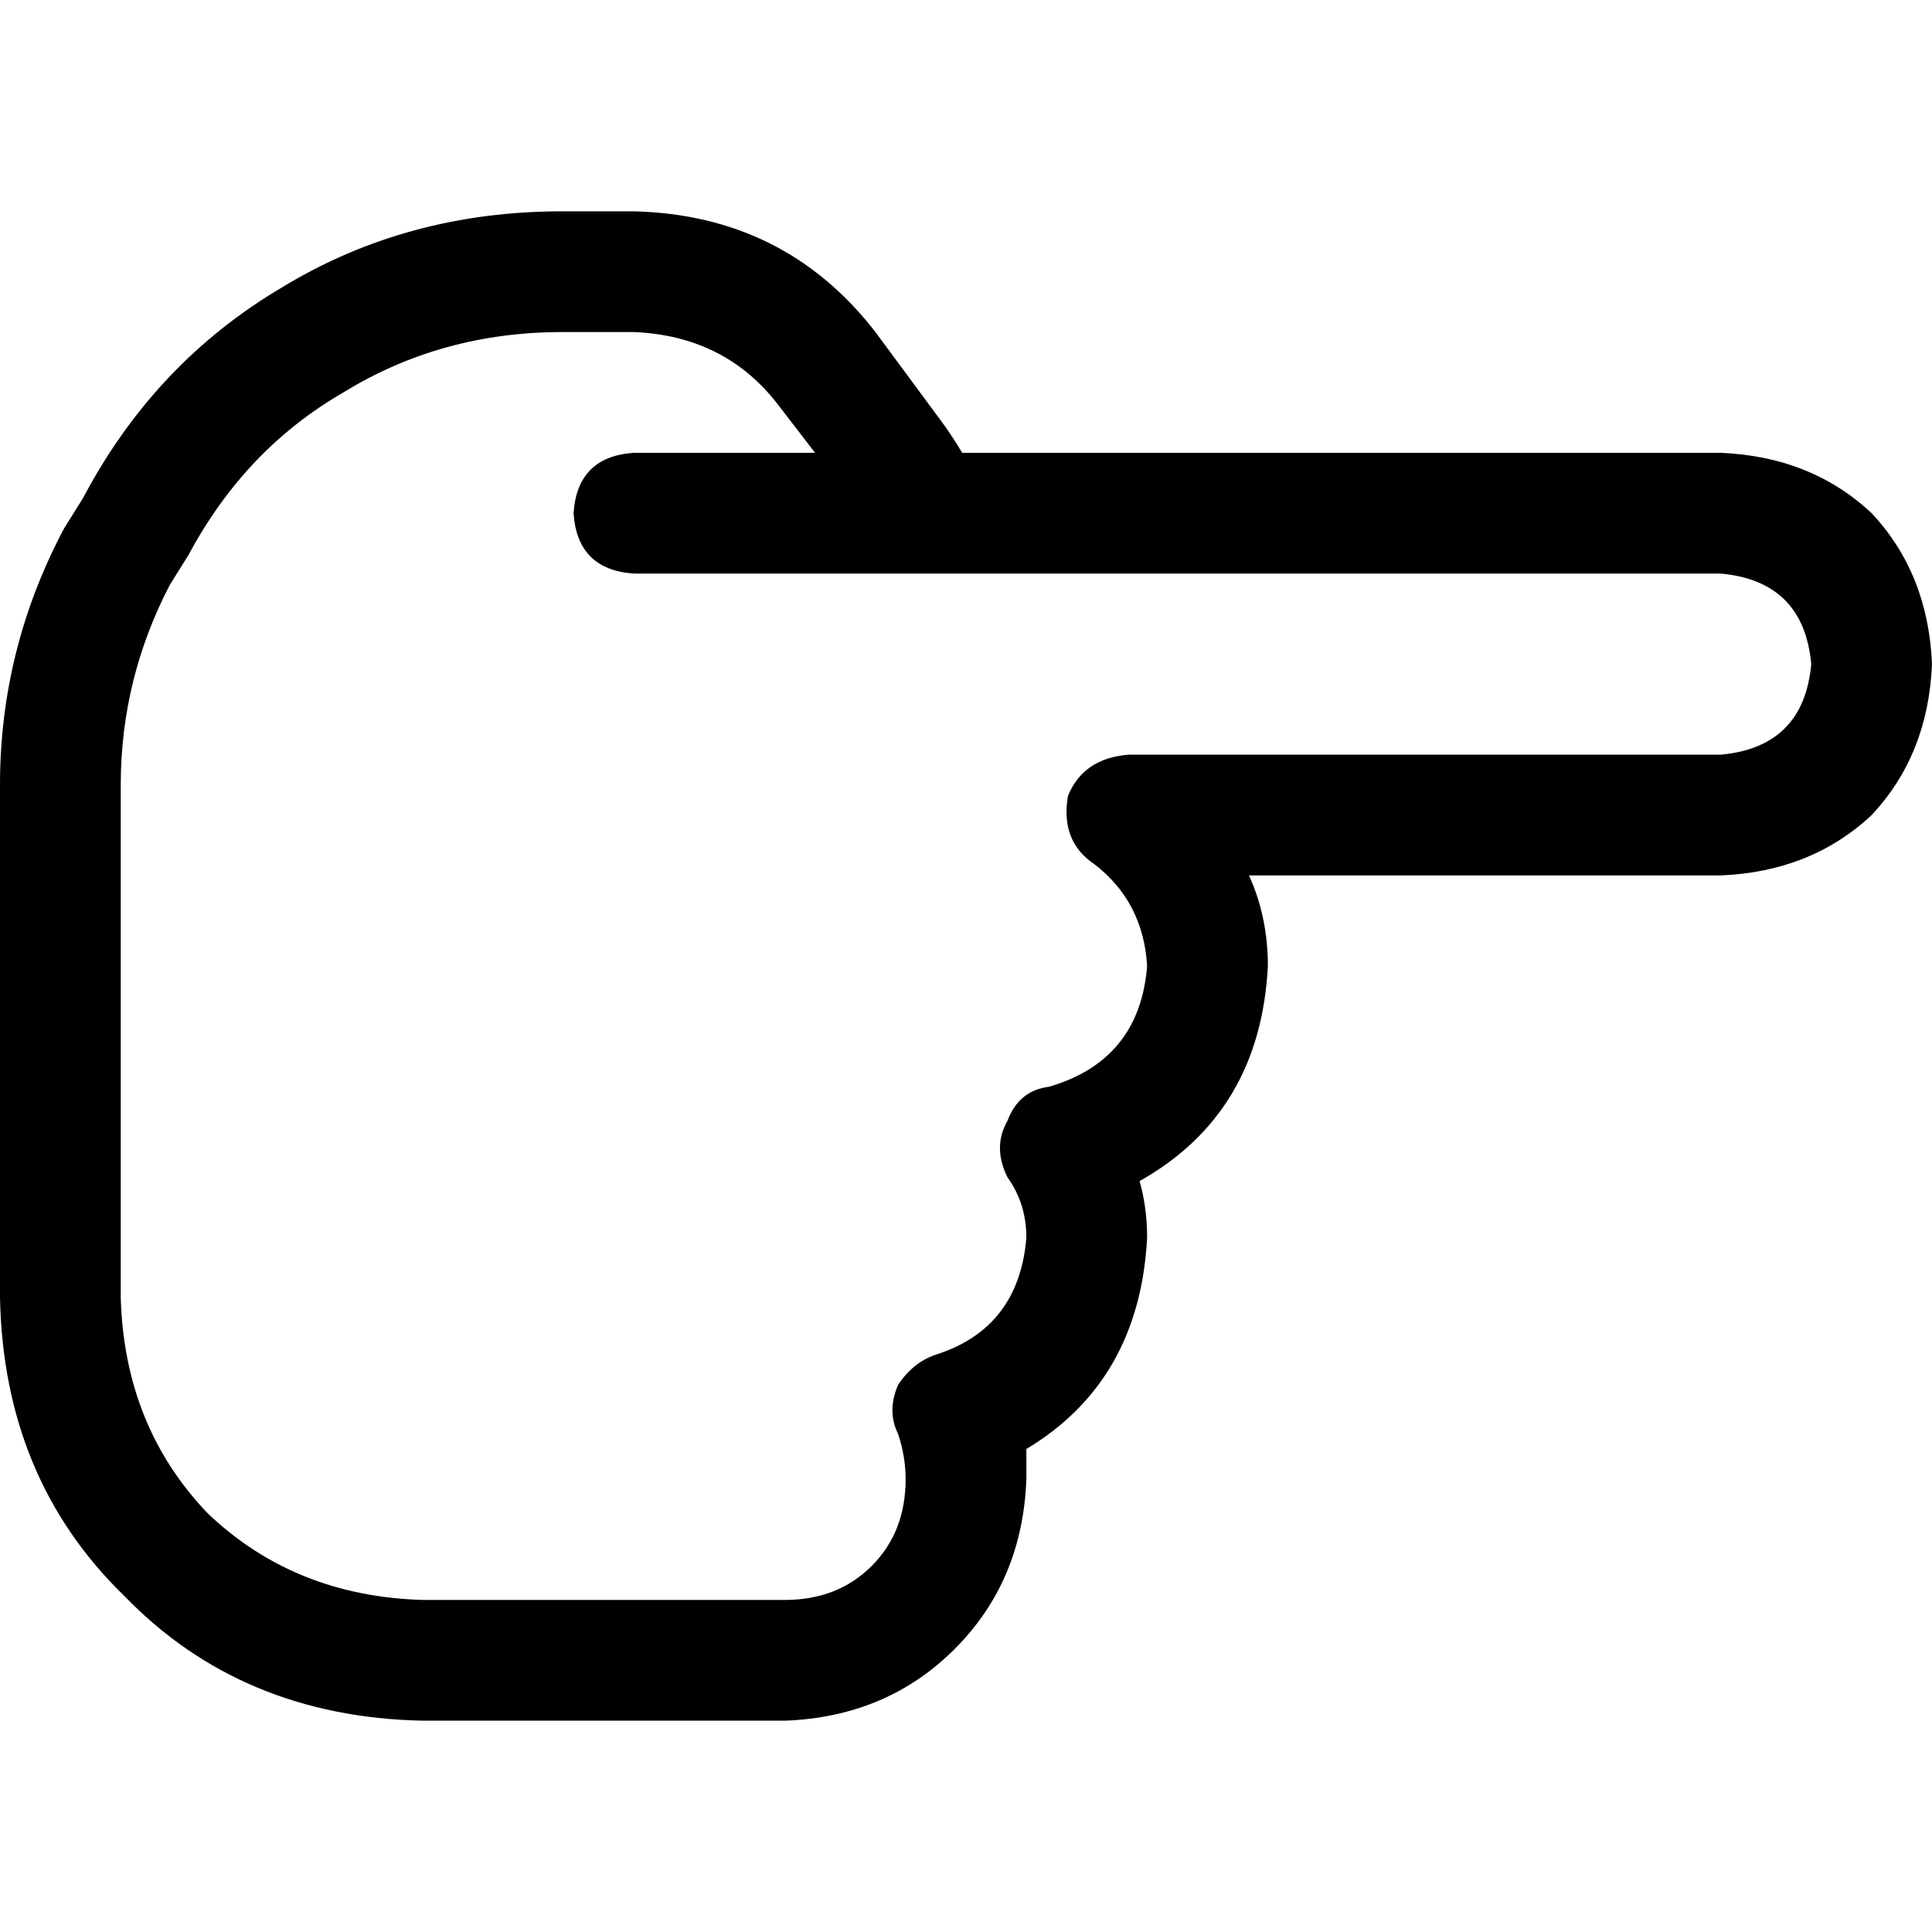 <svg xmlns="http://www.w3.org/2000/svg" viewBox="0 0 512 512">
  <path d="M 512 176 Q 511 152 496 136 L 496 136 L 496 136 Q 480 121 456 120 L 255 120 L 255 120 Q 252 115 249 111 L 232 88 L 232 88 Q 208 57 168 56 L 149 56 L 149 56 Q 108 56 75 76 Q 41 96 22 132 L 17 140 L 17 140 Q 0 172 0 208 L 0 344 L 0 344 Q 1 392 33 423 Q 64 455 112 456 L 120 456 L 208 456 Q 235 455 253 437 Q 271 419 272 392 Q 272 388 272 384 Q 302 366 304 328 Q 304 320 302 313 Q 334 295 336 256 Q 336 243 331 232 L 456 232 L 456 232 Q 480 231 496 216 Q 511 200 512 176 L 512 176 Z M 456 152 Q 478 154 480 176 Q 478 198 456 200 L 299 200 L 299 200 Q 287 201 283 211 Q 281 223 290 229 Q 303 239 304 256 Q 302 281 278 288 Q 270 289 267 297 Q 263 304 267 312 Q 272 319 272 328 Q 270 352 248 359 Q 242 361 238 367 Q 235 374 238 380 Q 240 386 240 392 Q 240 406 231 415 Q 222 424 208 424 L 120 424 L 112 424 Q 78 423 55 401 Q 33 378 32 344 L 32 208 L 32 208 Q 32 180 45 155 L 31 148 L 31 148 L 45 155 L 45 155 L 50 147 L 50 147 Q 65 119 91 104 Q 117 88 149 88 L 168 88 L 168 88 Q 192 89 206 107 L 216 120 L 216 120 L 168 120 L 168 120 Q 153 121 152 136 Q 153 151 168 152 L 246 152 L 456 152 Z" />
</svg>